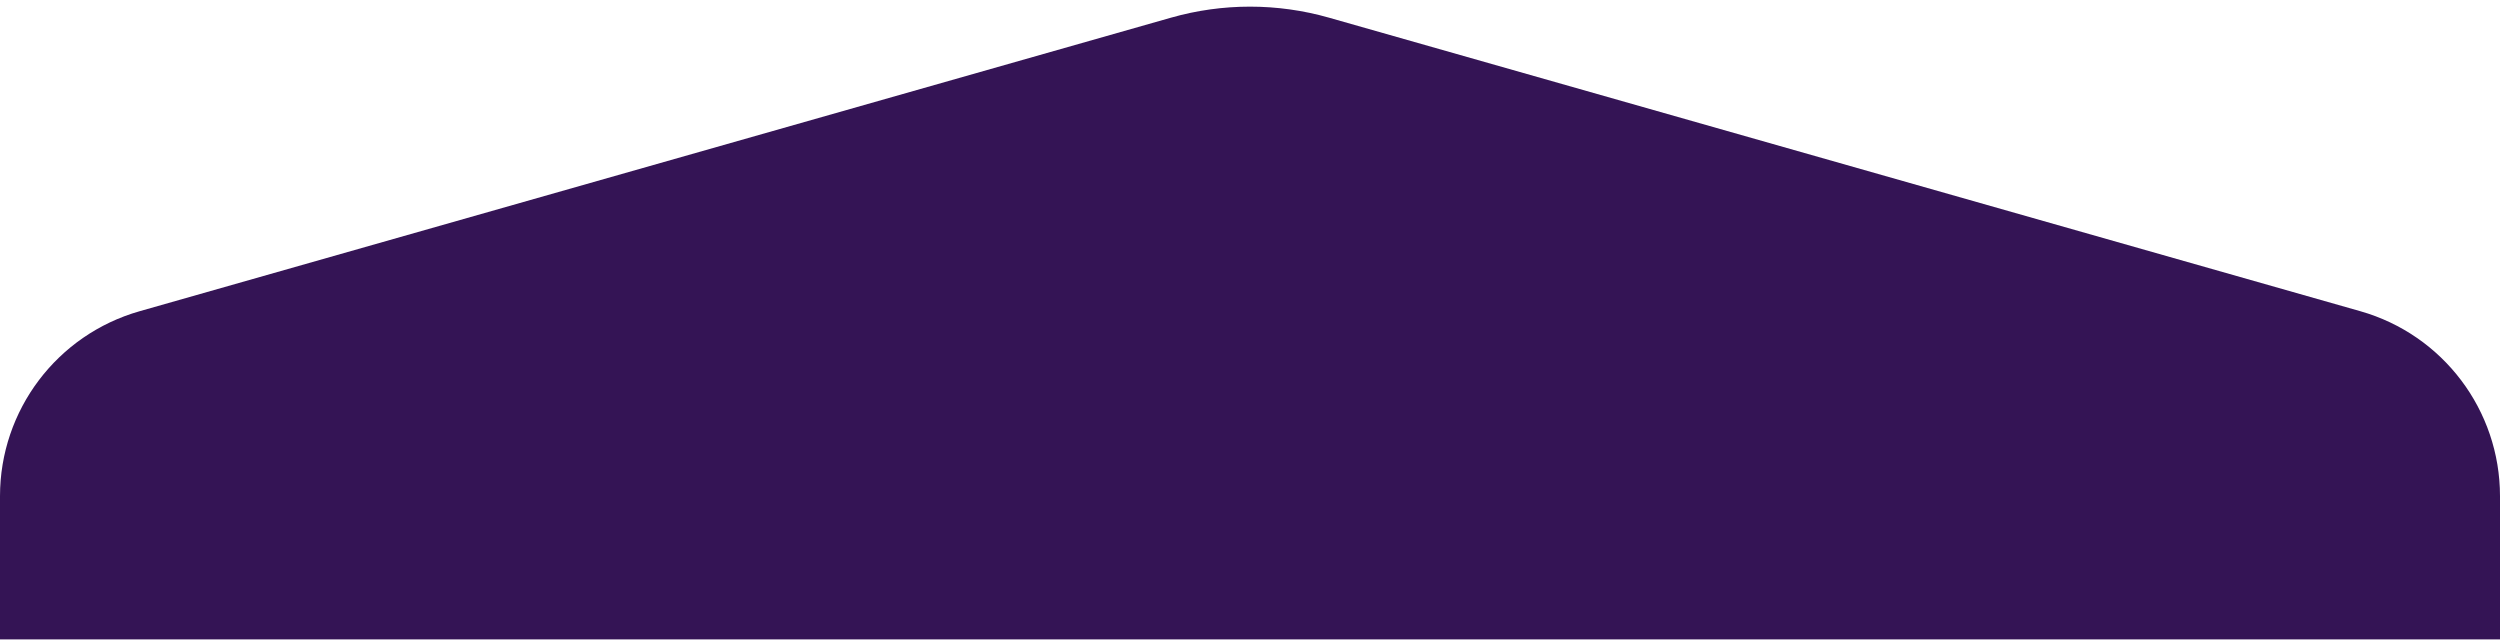 <svg width="260" height="67" viewBox="0 0 260 67" fill="none" xmlns="http://www.w3.org/2000/svg">
    <path d="M0 51.602C0 42.665 5.929 34.812 14.525 32.366L121.788 1.837C127.156 0.309 132.844 0.309 138.212 1.837L245.475 32.366C254.071 34.812 260 42.665 260 51.602V66.5H0V51.602Z" fill="#341455"/>
</svg>
